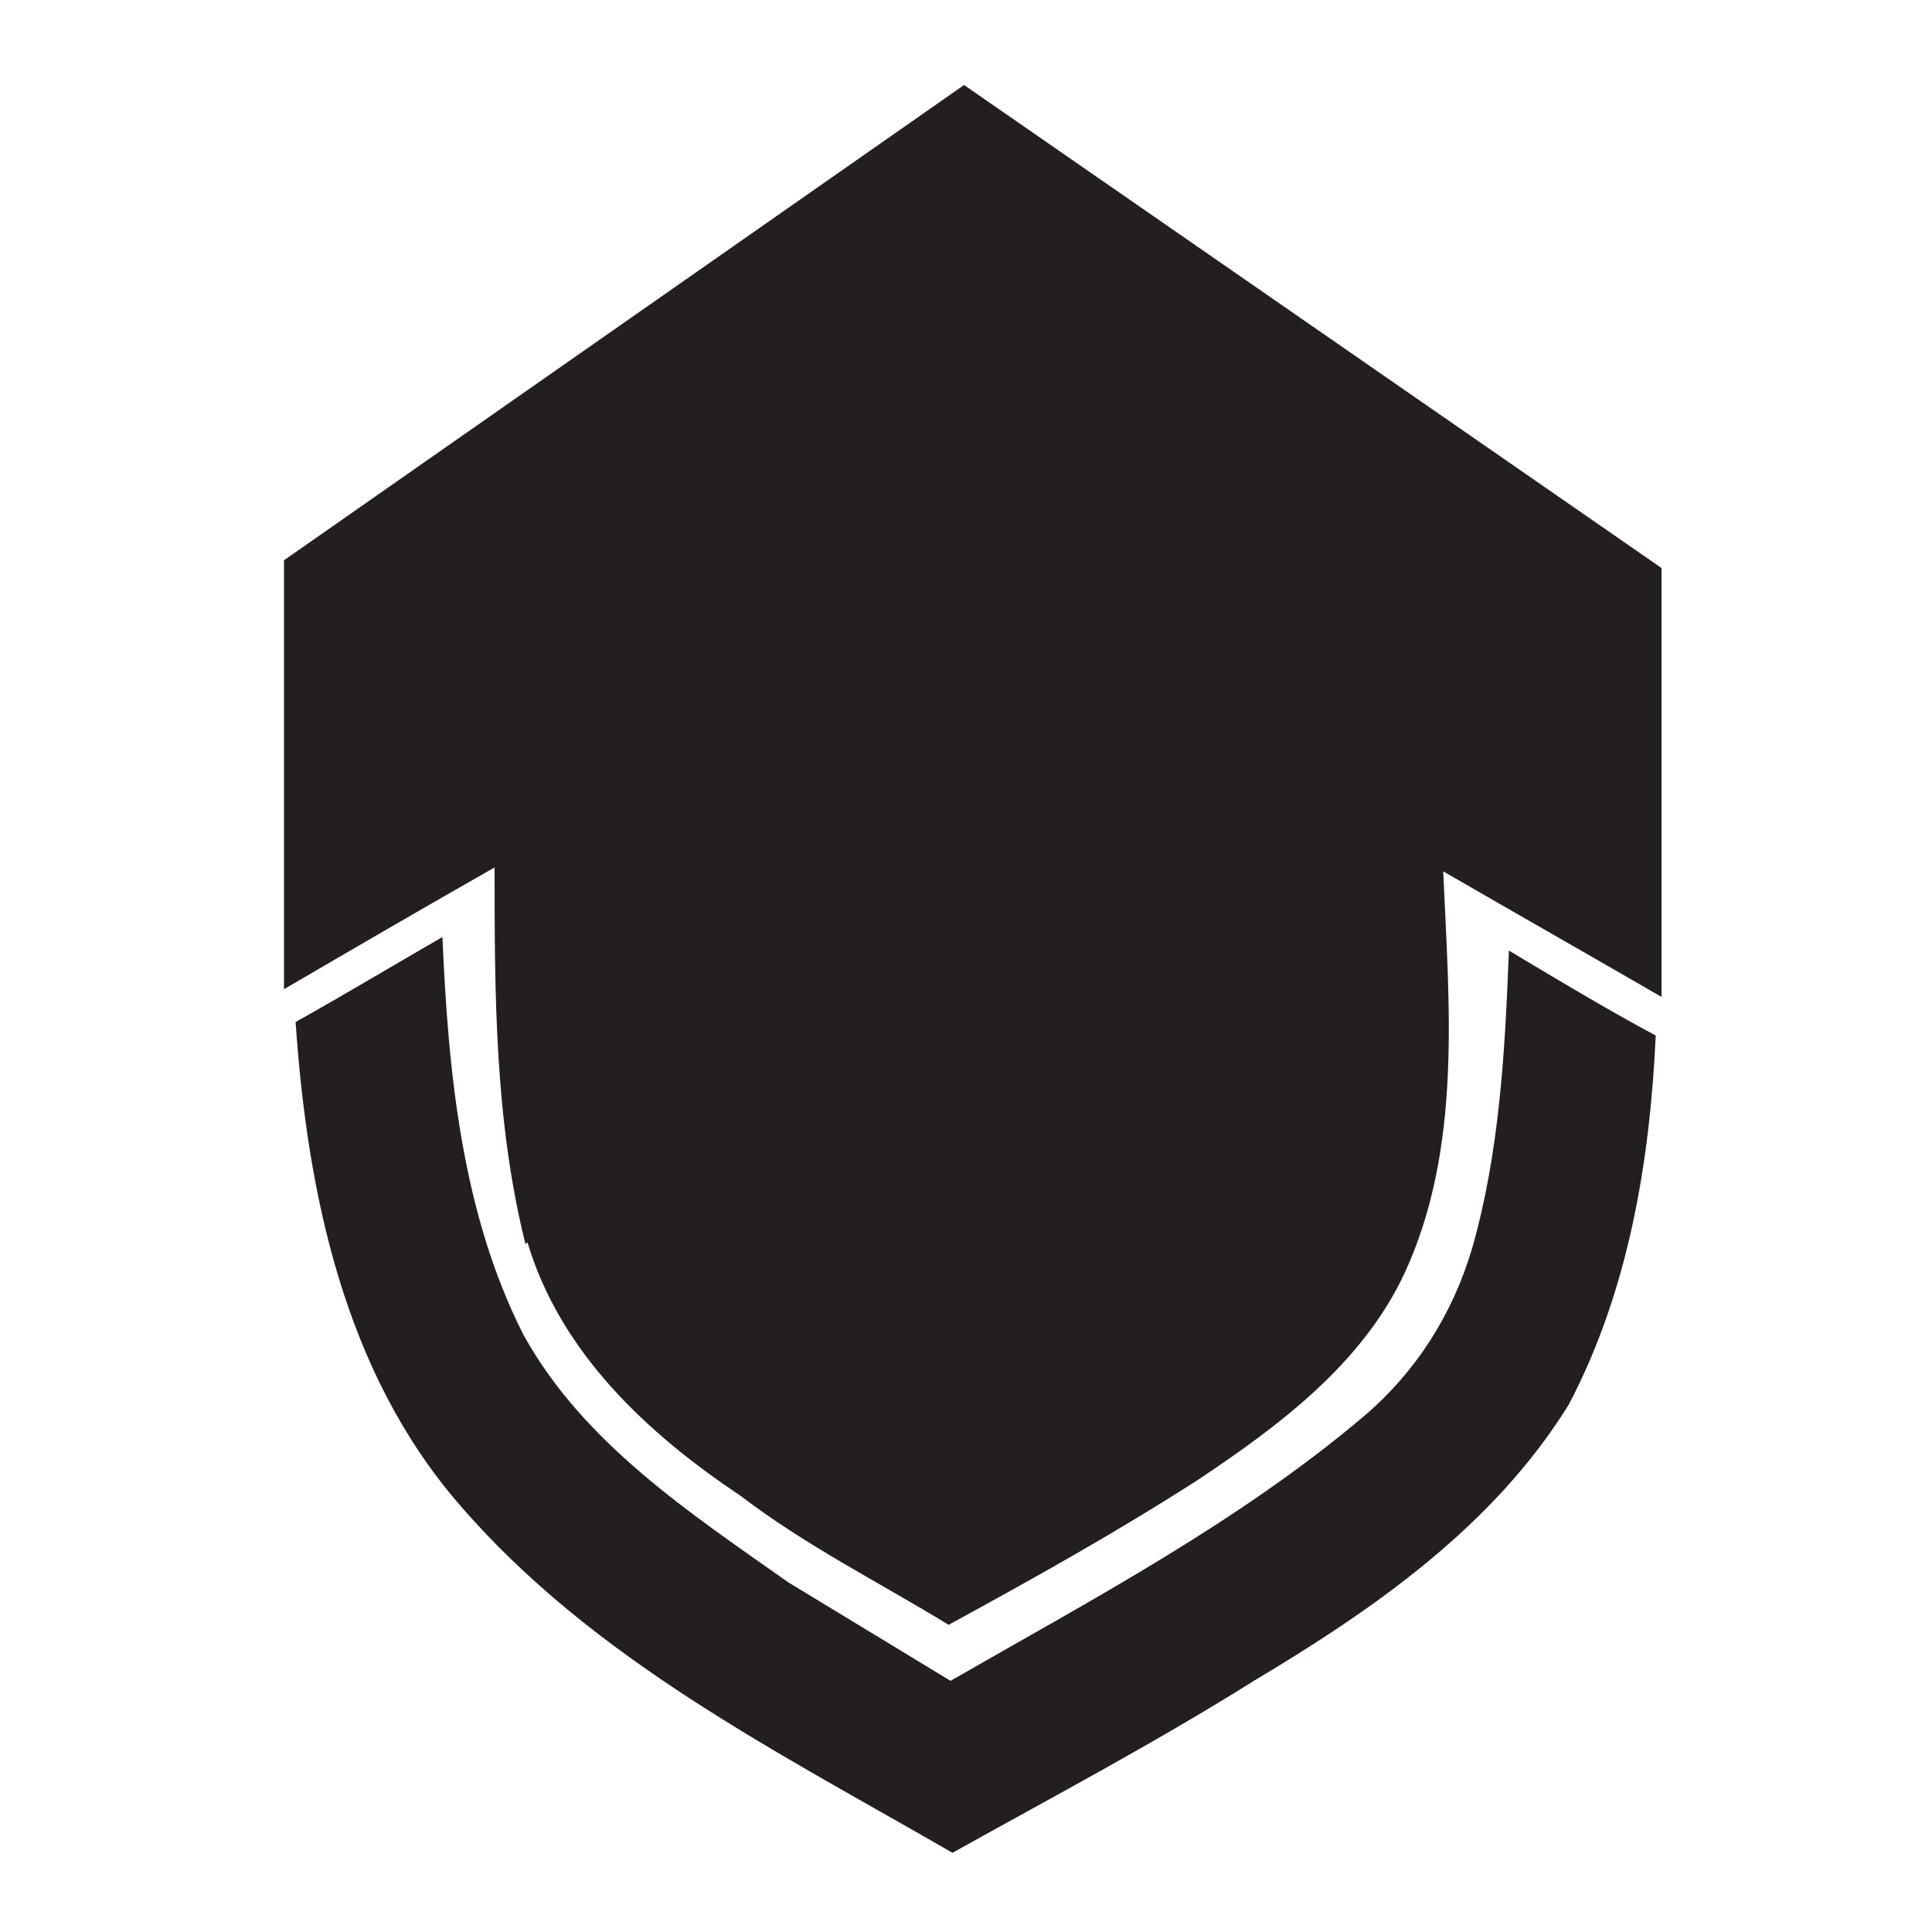 <?xml version="1.0" encoding="utf-8"?>
<!-- Generator: Adobe Illustrator 18.1.0, SVG Export Plug-In . SVG Version: 6.00 Build 0)  -->
<svg version="1.1" id="Layer_1" xmlns="http://www.w3.org/2000/svg" xmlns:xlink="http://www.w3.org/1999/xlink" x="0px" y="0px"
	 viewBox="0 0 100 100" enable-background="new 0 0 100 100" xml:space="preserve">
<g>
	<path fill="#231F20" d="M76.2,64.6c-1,3.4-2.9,6.4-5.6,8.7c-6.5,5.5-14.1,9.5-21.4,13.7c-2.8-1.7-5.6-3.4-8.4-5.1c-5.1-3.6-10.6-7.2-13.7-12.8
		c-3.2-6.3-3.9-13.6-4.2-20.6c-2.6,1.5-5.1,3-7.6,4.4c0.6,8.8,2.5,18.1,8.5,25c6.9,8,16.5,12.8,25.5,18c5.2-2.9,10.5-5.7,15.6-8.9
		c6.2-3.7,12.4-8,16.3-14.3c3.1-5.9,4.2-12.6,4.5-19.1c-2.6-1.4-5.1-2.9-7.6-4.4C77.9,54.5,77.6,59.7,76.2,64.6z"/>
	<path fill="#231F20" d="M14.7,29c0,2.7,0,19.5,0,22.2c3.6-2.1,7.2-4.2,10.9-6.3c0,6.5,0,13.1,1.6,19.5l0.1-0.1c1.7,5.7,6.2,9.9,11,13.1
		c3.4,2.6,7.2,4.5,10.8,6.7c4.4-2.4,8.7-4.8,12.9-7.5c4.2-2.8,8.5-6,10.7-10.7c3-6.5,2.3-13.9,2-20.8c3.8,2.2,7.5,4.3,11.3,6.5
		c0-2.7,0-19.5,0-22.2L49.9,4.4L14.7,29z"/>
</g>
</svg>
